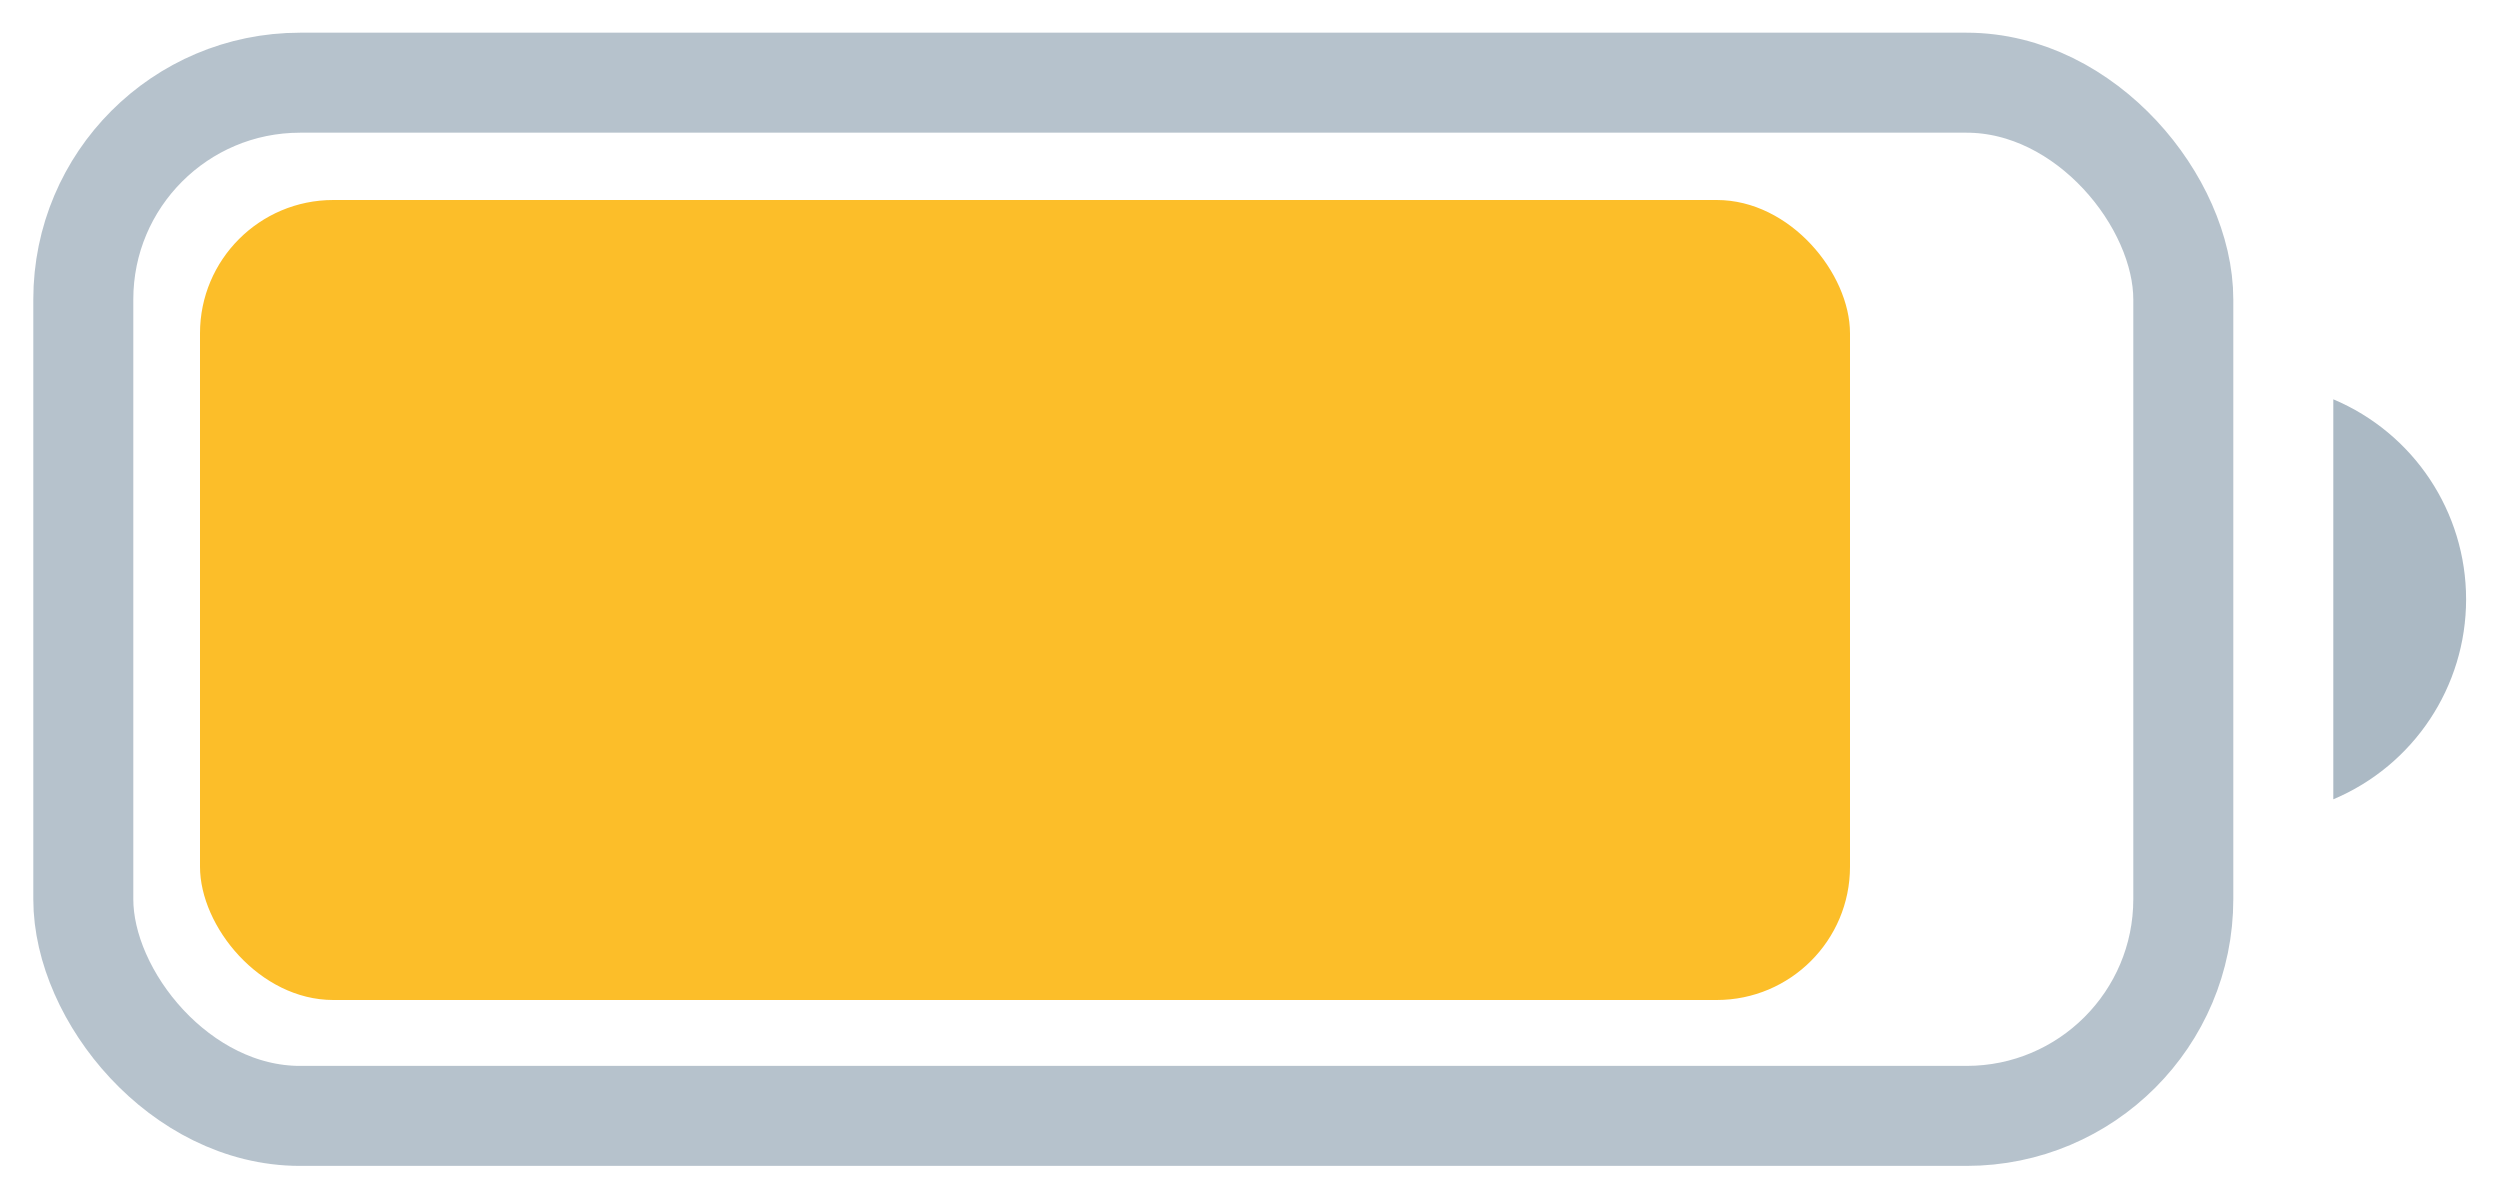 <svg width="25" height="12" viewBox="0 0 25 12" fill="none" xmlns="http://www.w3.org/2000/svg">
<rect opacity="0.35" x="0.833" y="0.827" width="21" height="10.332" rx="2.167" stroke="#2E516D"/>
<path opacity="0.4" d="M23.333 3.993V7.993C24.138 7.654 24.661 6.866 24.661 5.993C24.661 5.12 24.138 4.332 23.333 3.993Z" fill="#2E516D"/>
<rect x="2" y="2" width="16.5" height="8" rx="1.333" fill="#FCBE29"/>
</svg>
